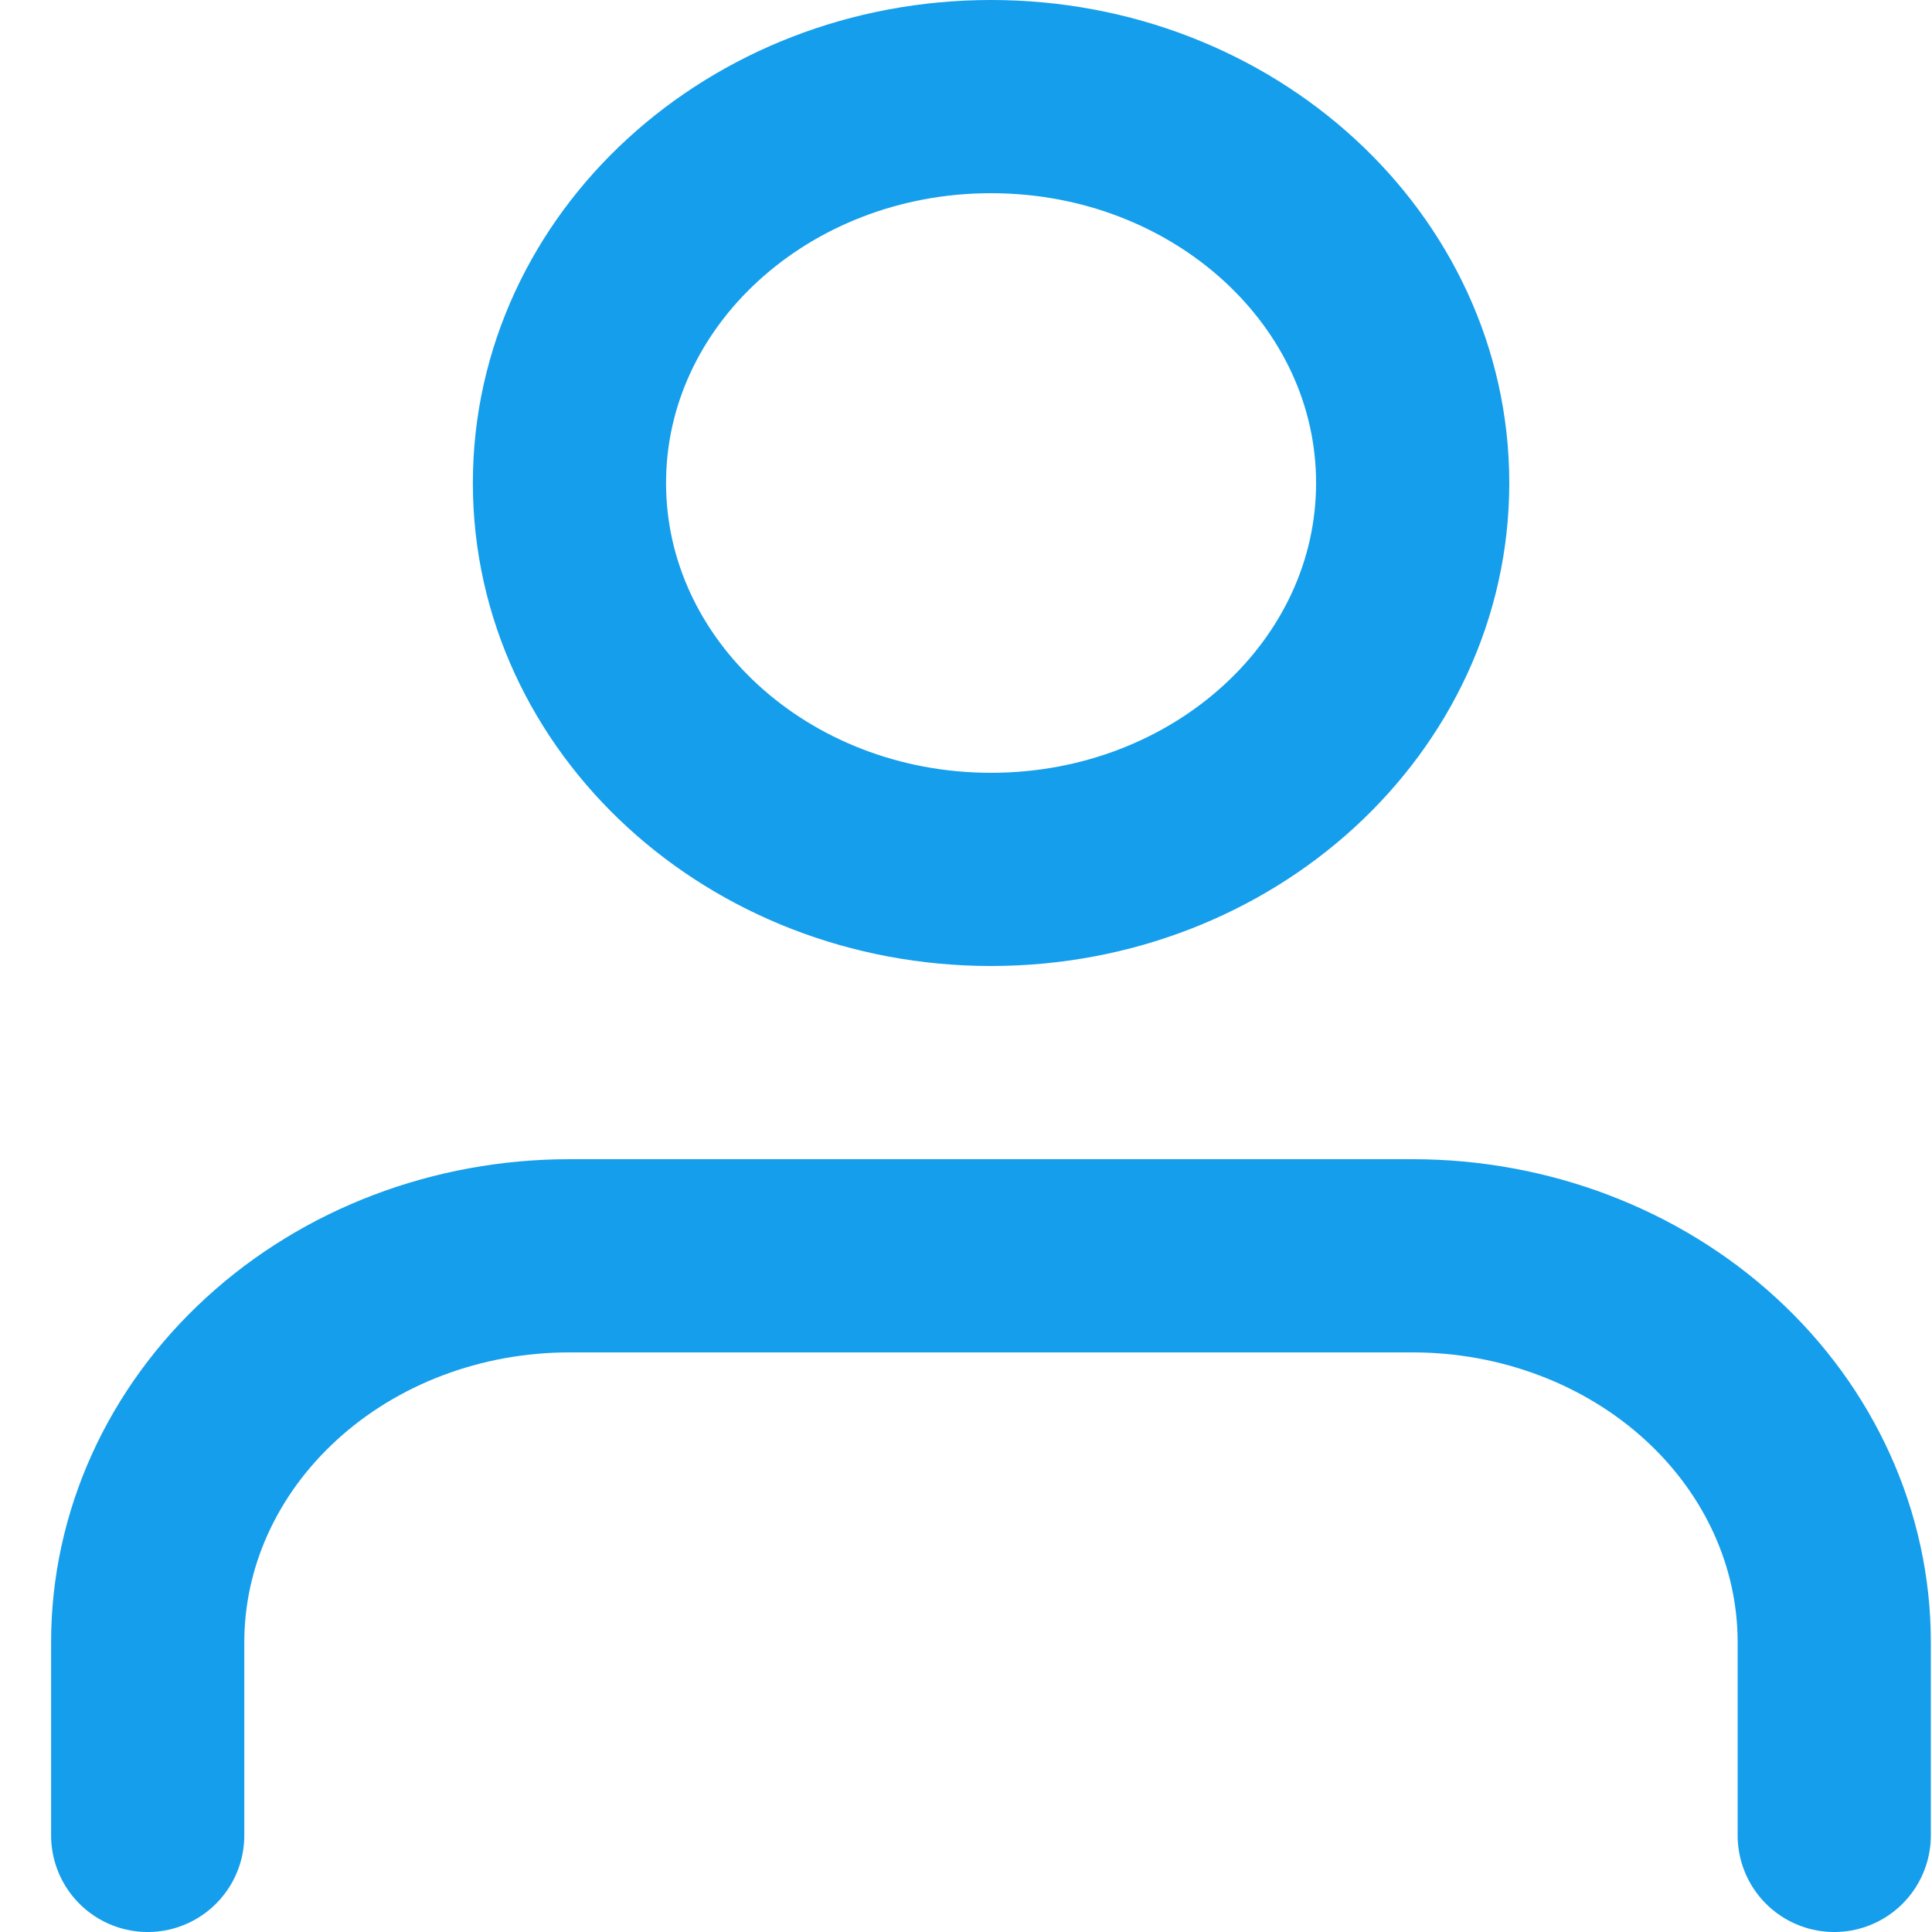 <svg width="20" height="20" viewBox="0 0 20 20" fill="none" xmlns="http://www.w3.org/2000/svg">
<g id="Group 210">
<path id="Vector" d="M18.988 19V17C18.988 15.939 18.528 14.922 17.71 14.172C16.891 13.421 15.781 13 14.623 13H5.894C4.736 13 3.626 13.421 2.808 14.172C1.989 14.922 1.529 15.939 1.529 17V19" stroke="#159EEC" stroke-width="2" stroke-linecap="round" stroke-linejoin="round"/>
<path id="Vector_2" d="M10.259 9C12.67 9 14.624 7.209 14.624 5C14.624 2.791 12.67 1 10.259 1C7.849 1 5.895 2.791 5.895 5C5.895 7.209 7.849 9 10.259 9Z" stroke="#159EEC" stroke-width="2" stroke-linecap="round" stroke-linejoin="round"/>
</g>
</svg>
